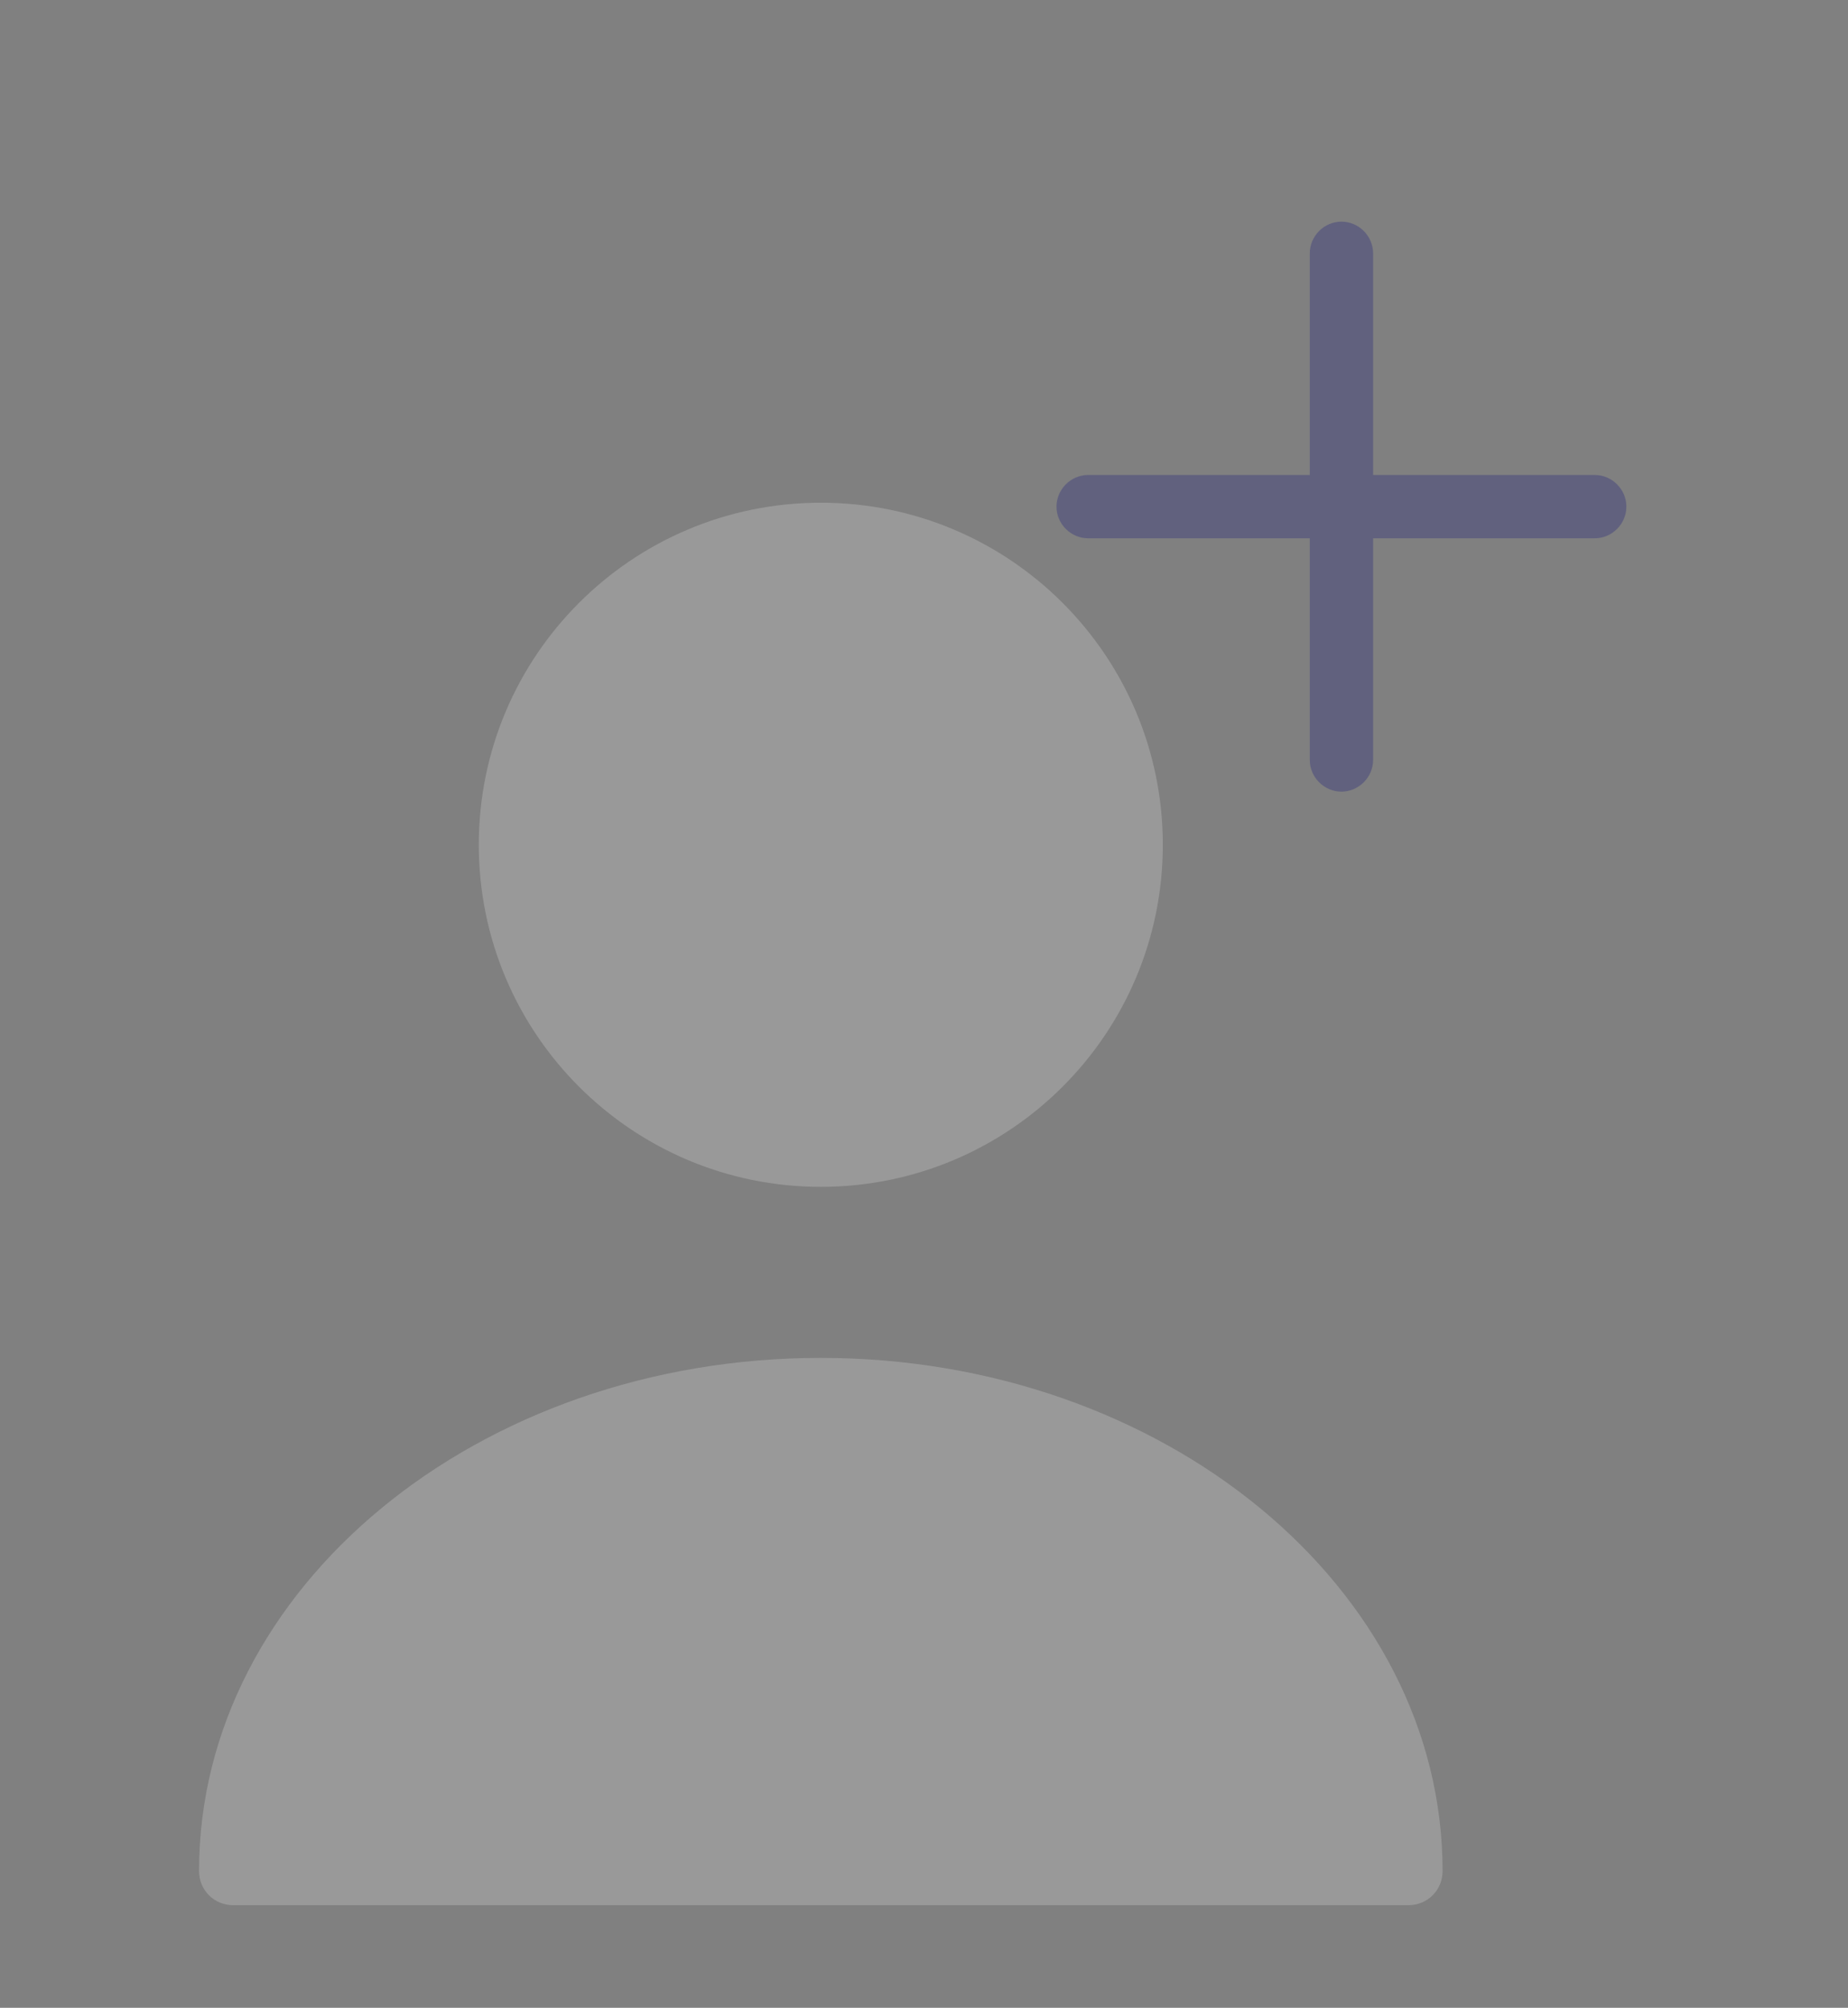 <svg width="197" height="214" viewBox="0 0 197 214" fill="none" xmlns="http://www.w3.org/2000/svg">
<rect x="0" y="0" width="197" height="214" fill="#808080" stroke="none"/>
<g opacity="0.7">
<path d="M170 57.375H116C114.155 57.375 112.625 55.845 112.625 54C112.625 52.155 114.155 50.625 116 50.625H170C171.845 50.625 173.375 52.155 173.375 54C173.375 55.845 171.845 57.375 170 57.375Z" fill="#54547E"/>
<path d="M143 84.375C141.155 84.375 139.625 82.845 139.625 81V27C139.625 25.155 141.155 23.625 143 23.625C144.845 23.625 146.375 25.155 146.375 27V81C146.375 82.845 144.845 84.375 143 84.375Z" fill="#54547E"/>
</g>
<g opacity="0.2">
<path d="M87.499 126.499C107.635 126.499 123.958 110.176 123.958 90.04C123.958 69.905 107.635 53.582 87.499 53.582C67.364 53.582 51.041 69.905 51.041 90.04C51.041 110.176 67.364 126.499 87.499 126.499Z" fill="white"/>
<path d="M87.5 144.73C50.969 144.73 21.219 169.23 21.219 199.418C21.219 201.46 22.823 203.064 24.865 203.064H150.135C152.177 203.064 153.781 201.46 153.781 199.418C153.781 169.23 124.031 144.73 87.5 144.73Z" fill="white"/>
</g>
</svg>
